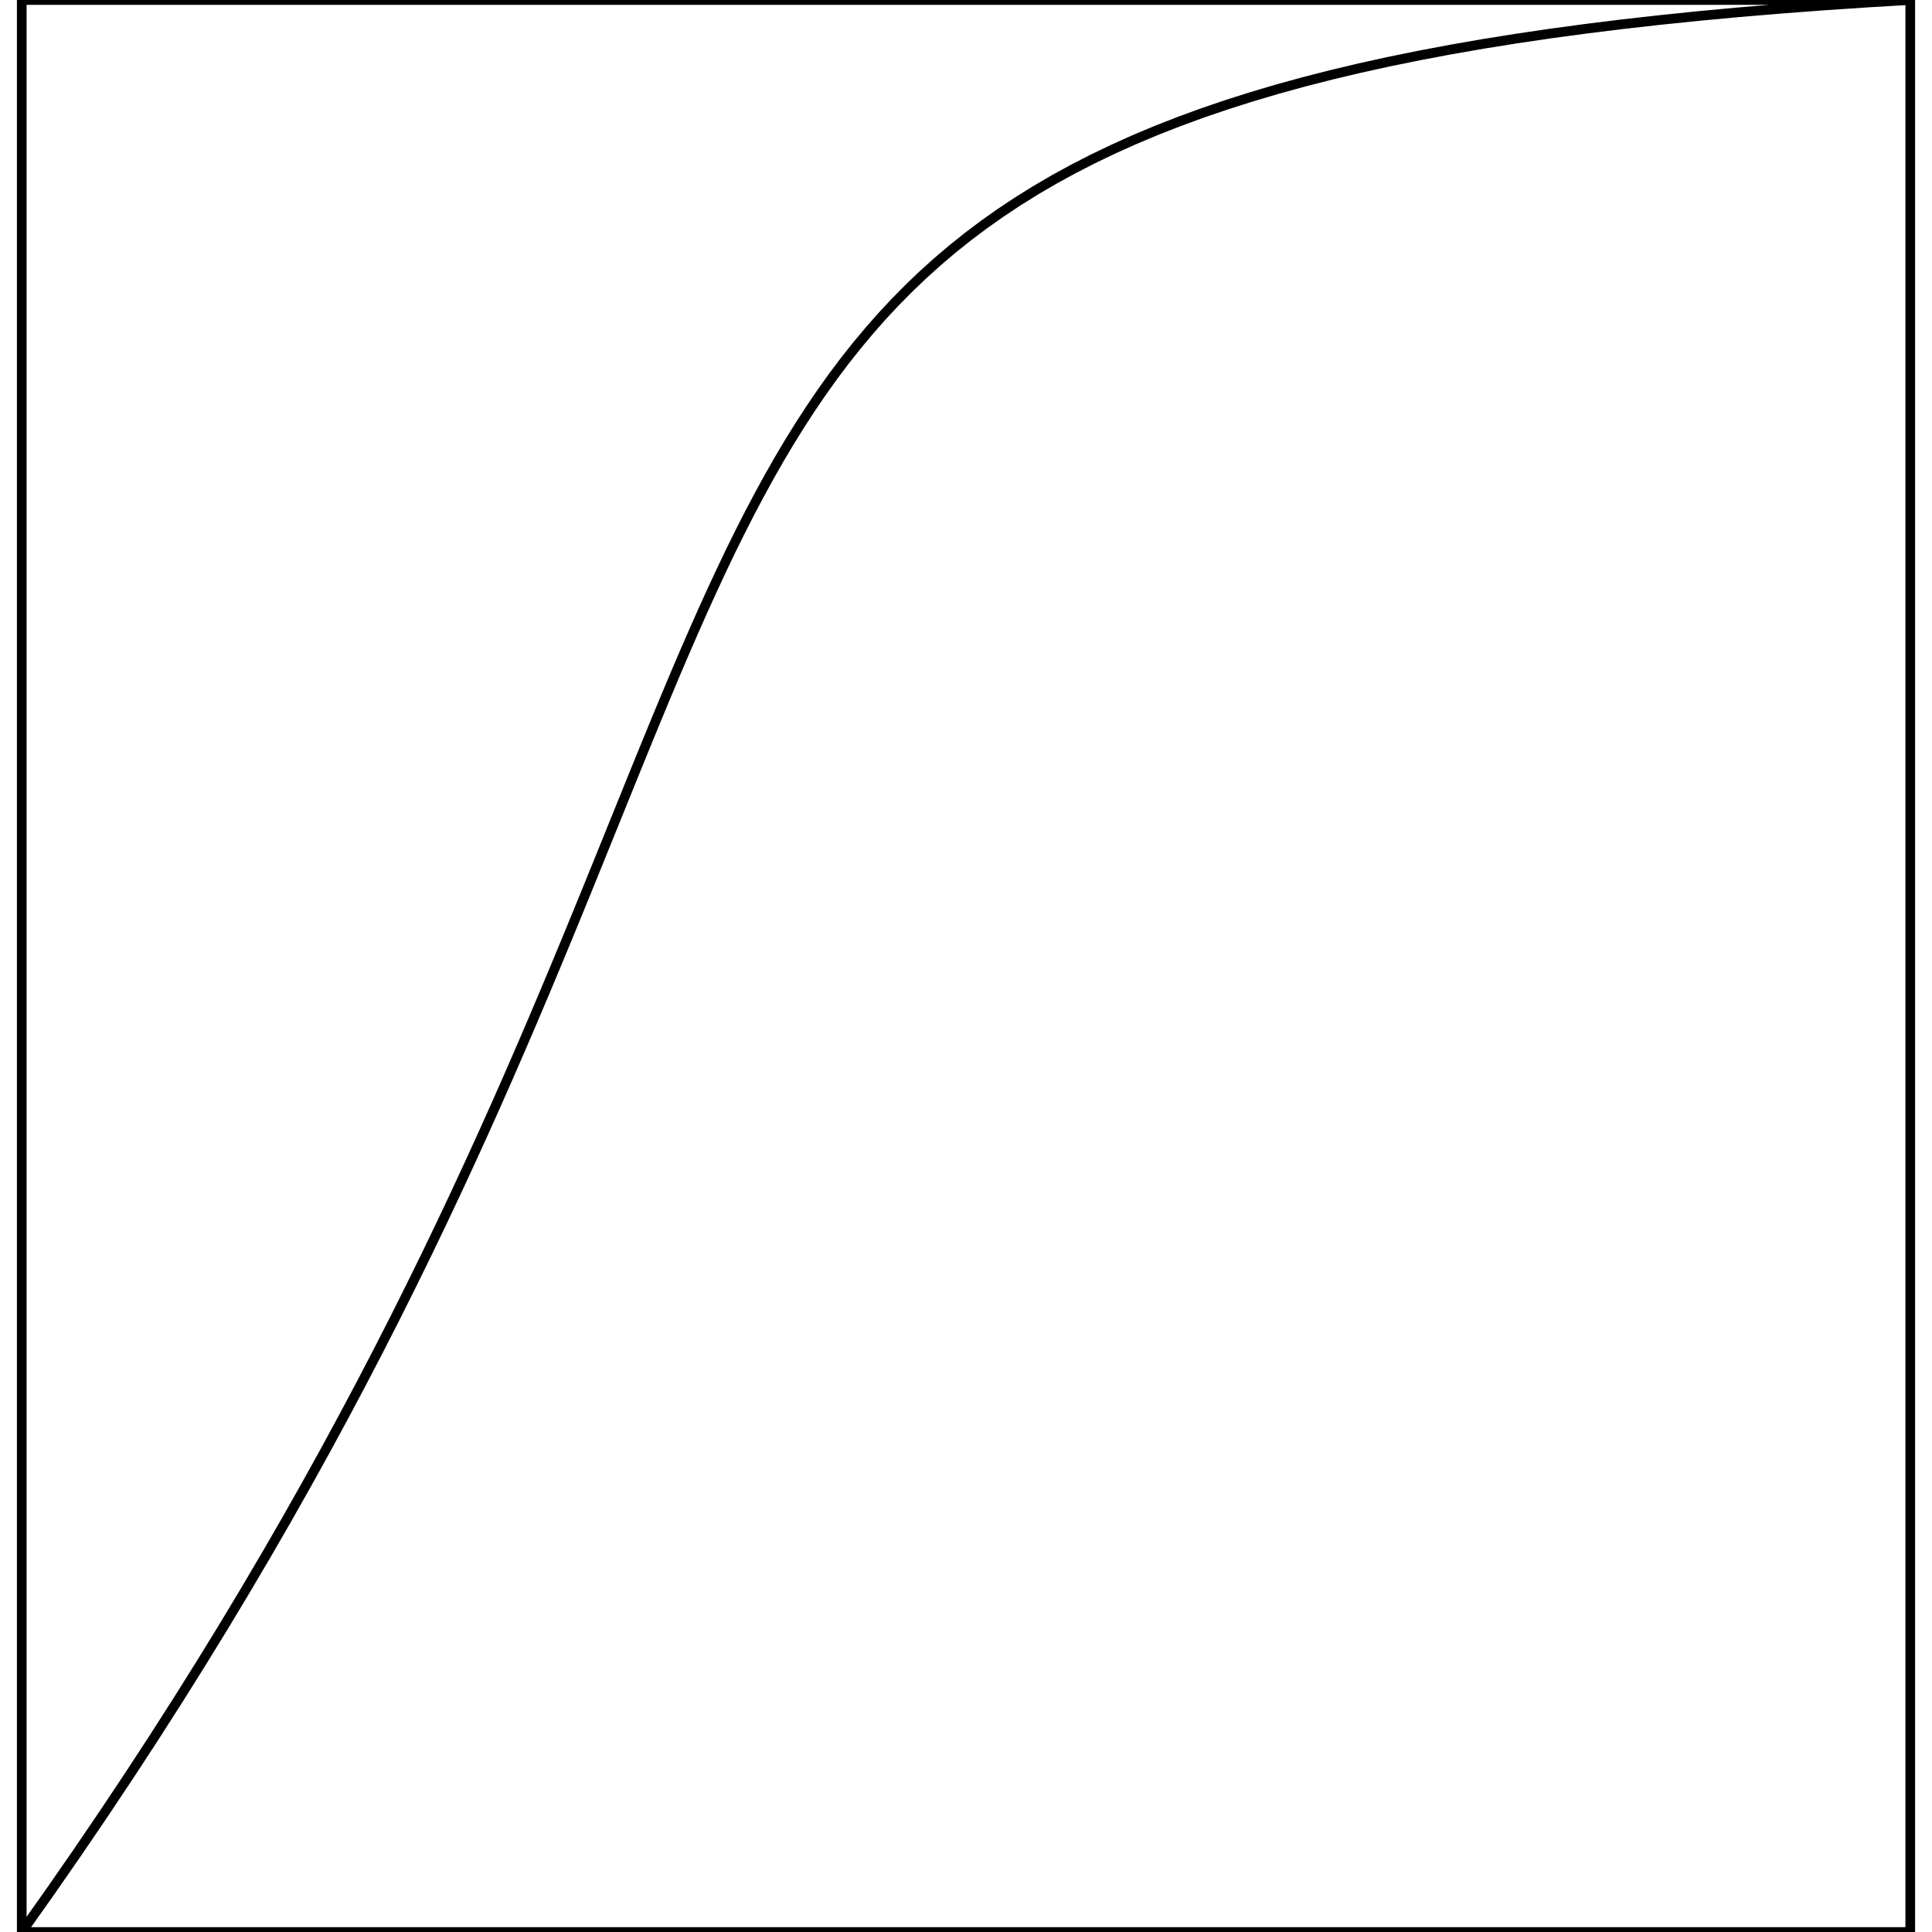 <svg xmlns="http://www.w3.org/2000/svg" viewBox="0 0 97.627 99.875" stroke="black" width="512" height="512" stroke-width="0.5" fill="none"><path d="M 0 0 L 0 99.875 L 97.627 99.875 L 97.627 0 L 0 0 M 0 99.875 L 0 99.875 L 1.462 97.808 L 2.877 95.768 L 4.246 93.753 L 5.571 91.764 L 6.854 89.799 L 8.094 87.861 L 9.293 85.947 L 10.453 84.058 L 11.573 82.194 L 12.657 80.355 L 13.704 78.541 L 14.715 76.751 L 15.693 74.985 L 16.637 73.243 L 17.55 71.526 L 18.431 69.833 L 19.284 68.163 L 20.107 66.517 L 20.903 64.895 L 21.673 63.296 L 22.418 61.72 L 23.138 60.168 L 23.836 58.638 L 24.512 57.132 L 25.167 55.648 L 25.803 54.187 L 26.42 52.749 L 27.02 51.333 L 27.604 49.939 L 28.173 48.568 L 28.728 47.218 L 29.27 45.891 L 29.8 44.585 L 30.32 43.301 L 30.831 42.038 L 31.333 40.797 L 31.828 39.577 L 32.317 38.378 L 32.801 37.201 L 33.281 36.044 L 33.758 34.907 L 34.234 33.792 L 34.71 32.697 L 35.186 31.622 L 35.664 30.568 L 36.145 29.534 L 36.629 28.519 L 37.12 27.525 L 37.616 26.55 L 38.12 25.595 L 38.632 24.659 L 39.154 23.743 L 39.687 22.846 L 40.232 21.968 L 40.79 21.109 L 41.362 20.269 L 41.949 19.447 L 42.553 18.644 L 43.175 17.86 L 43.815 17.094 L 44.474 16.346 L 45.155 15.616 L 45.858 14.904 L 46.584 14.21 L 47.334 13.533 L 48.11 12.874 L 48.912 12.233 L 49.742 11.609 L 50.6 11.002 L 51.489 10.412 L 52.408 9.839 L 53.36 9.282 L 54.345 8.743 L 55.364 8.22 L 56.419 7.713 L 57.511 7.222 L 58.64 6.748 L 59.808 6.29 L 61.017 5.847 L 62.266 5.421 L 63.558 5.01 L 64.893 4.614 L 66.272 4.234 L 67.698 3.869 L 69.17 3.519 L 70.69 3.185 L 72.259 2.865 L 73.878 2.56 L 75.548 2.269 L 77.271 1.993 L 79.047 1.731 L 80.878 1.484 L 82.765 1.25 L 84.708 1.031 L 86.71 0.825 L 88.77 0.633 L 90.891 0.455 L 93.074 0.29 L 95.318 0.138 L 97.627 0"/></svg>